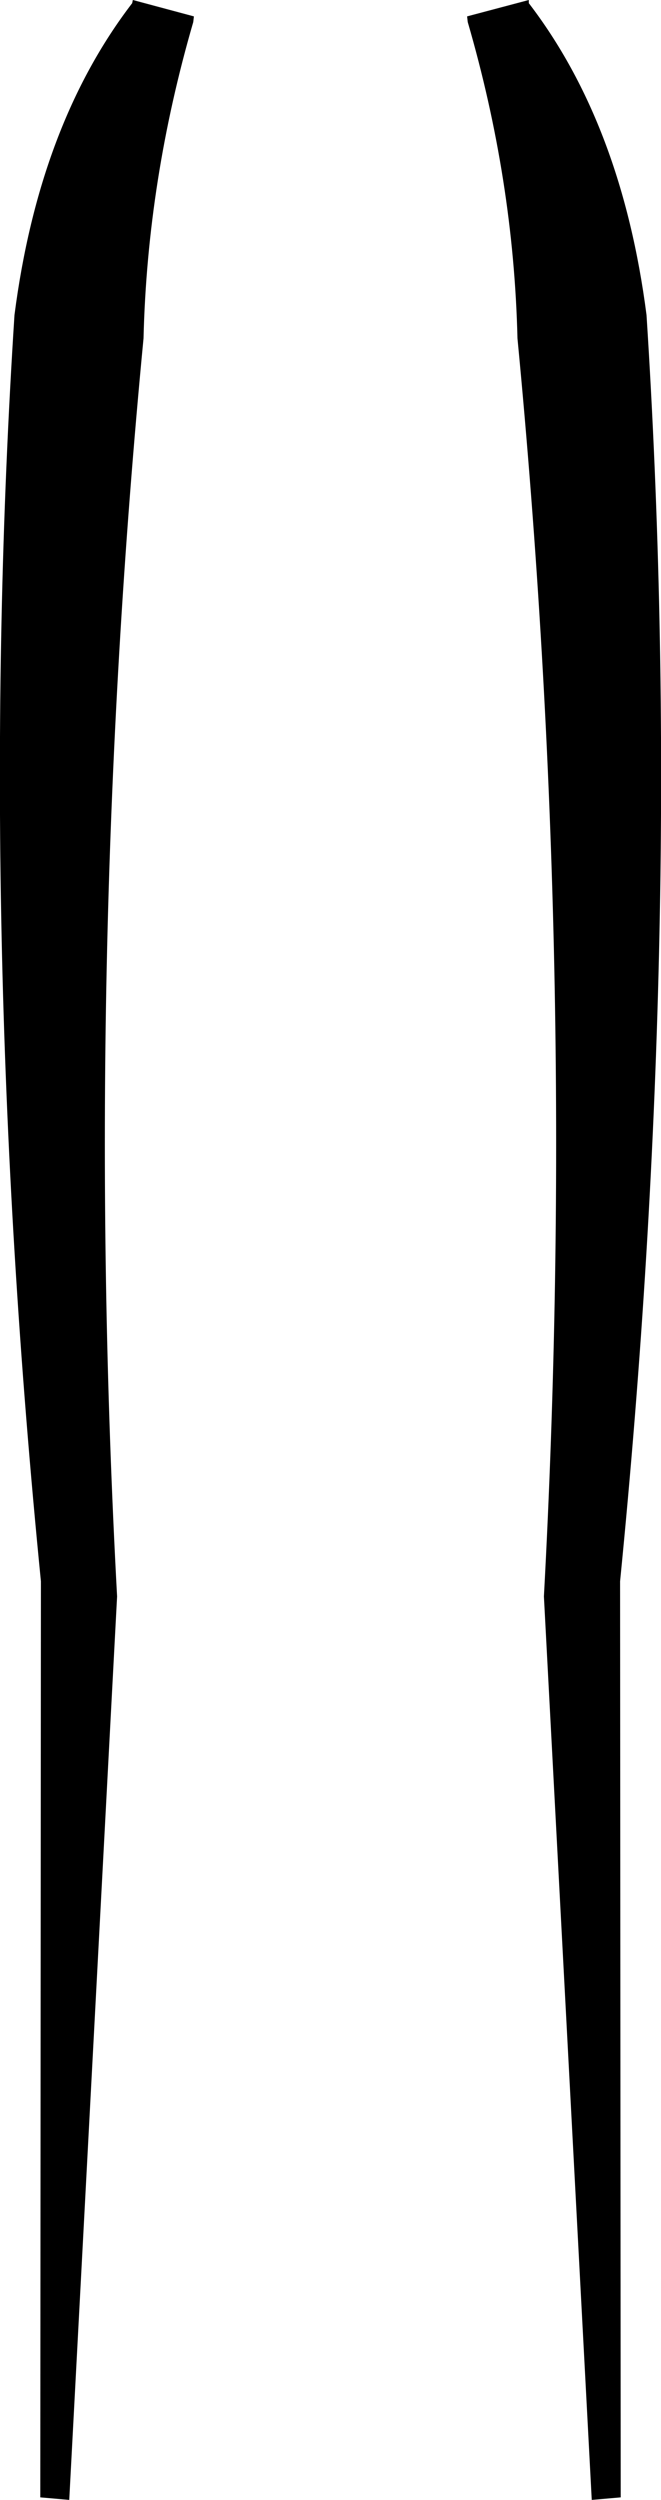 <?xml version="1.0" encoding="UTF-8" standalone="no"?>
<svg xmlns:xlink="http://www.w3.org/1999/xlink" height="198.4px" width="52.5px" xmlns="http://www.w3.org/2000/svg">
  <g transform="matrix(1.0, 0.0, 0.0, 1.0, -373.65, -309.95)">
    <path d="M410.75 311.25 L415.65 309.95 415.65 310.2 Q423.05 319.85 425.0 334.95 428.1 383.1 422.9 435.45 L422.95 508.15 420.65 508.35 416.85 436.65 Q419.55 386.75 414.75 336.8 414.45 324.25 410.8 311.7 L410.75 311.25 M384.2 309.95 L389.05 311.25 389.0 311.7 Q385.35 324.25 385.05 336.8 380.25 386.75 382.95 436.65 L379.15 508.35 376.85 508.15 376.9 435.45 Q371.7 383.1 374.8 334.95 376.75 319.85 384.15 310.2 L384.2 309.95" fill="#000000" fill-rule="evenodd" stroke="none"/>
  </g>
</svg>
